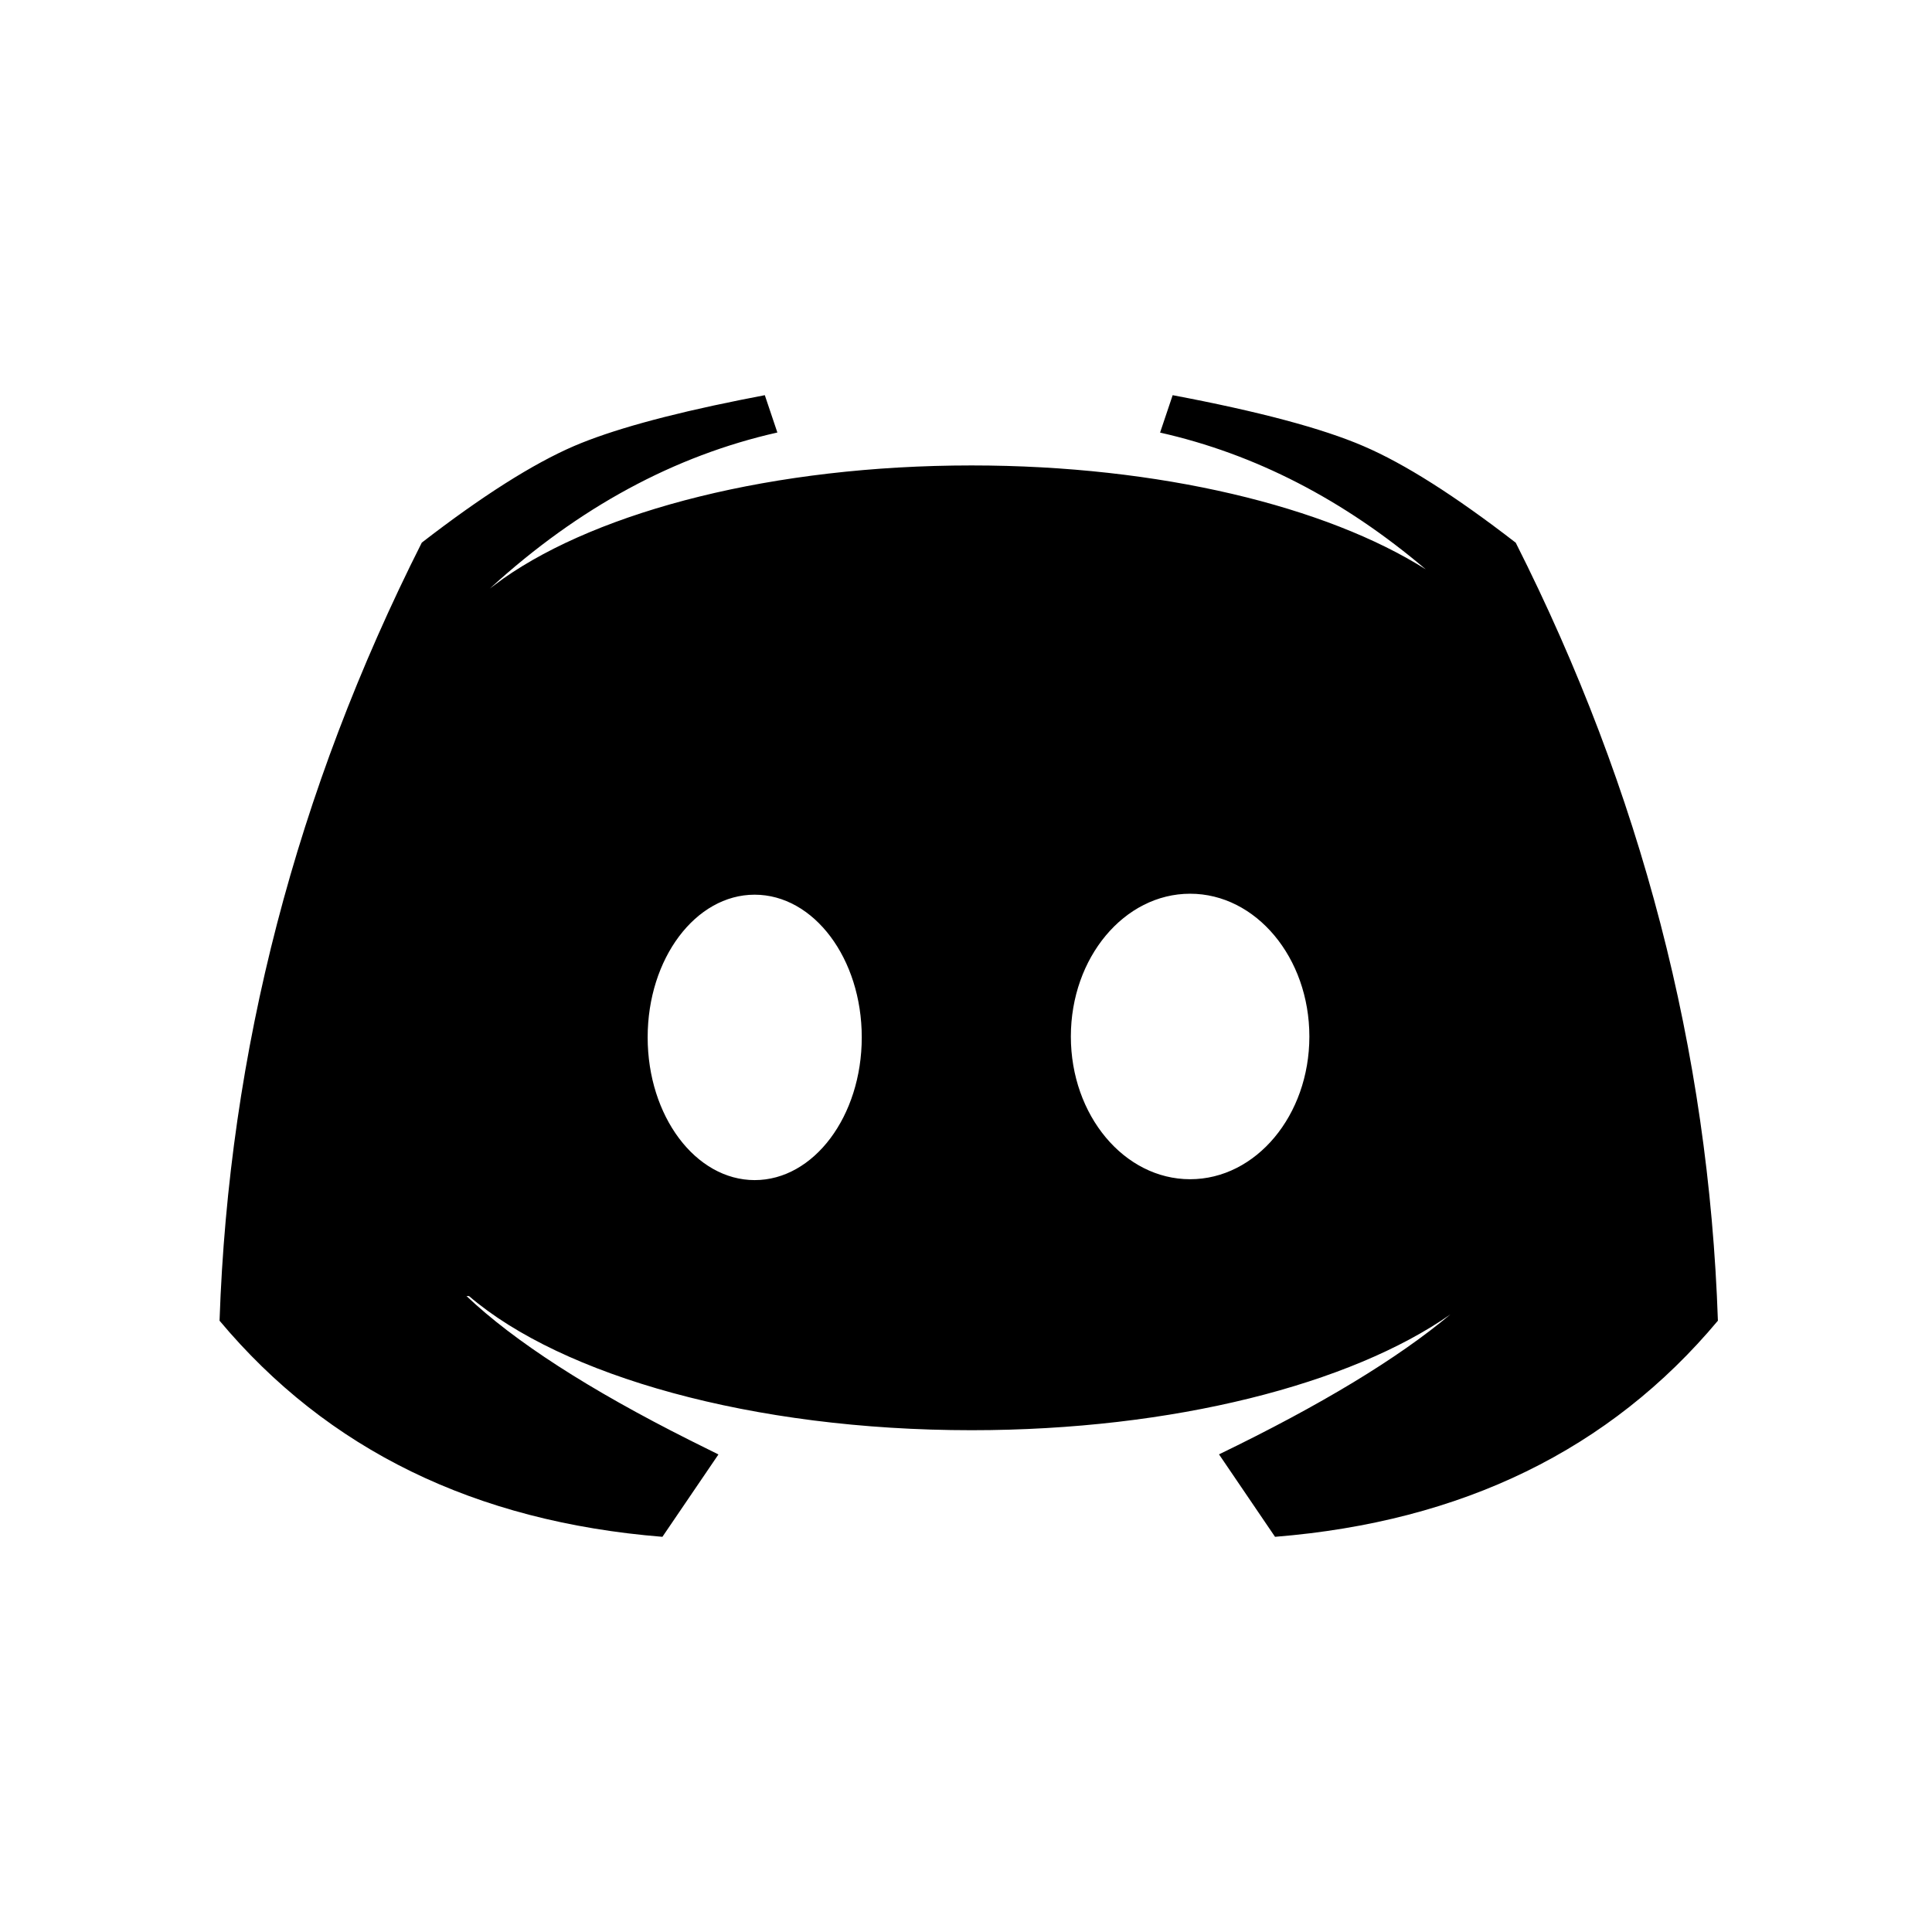 <svg xmlns="http://www.w3.org/2000/svg" width="22" height="22" viewBox="0 0 22 22">
    <g fill="none" fill-rule="evenodd">
        <g fill="#000">
            <g>
                <path d="M13.353 4.5c.98.185 1.705.378 2.173.58.467.2 1.045.567 1.734 1.1 1.43 2.834 2.198 5.787 2.302 8.859-1.229 1.469-2.91 2.289-5.043 2.461l-.638-.939c1.158-.56 2.036-1.092 2.634-1.593-1.131.791-3.15 1.318-5.452 1.318-2.5 0-4.664-.621-5.722-1.527l-.029-.001c.543.515 1.392 1.064 2.547 1.644l.322.16-.638.938c-2.133-.172-3.814-.992-5.043-2.461.105-3.072.872-6.025 2.303-8.86.688-.532 1.266-.898 1.734-1.1.42-.18 1.05-.355 1.886-.523l.286-.056.143.425c-1.171.264-2.259.852-3.262 1.766l-.014.012.154-.114C6.833 5.815 8.81 5.3 11.063 5.3c2.149 0 4.044.47 5.172 1.183-.937-.795-1.945-1.314-3.025-1.557l.143-.425zm-4.76 5.688c-.672 0-1.218.727-1.218 1.624 0 .898.546 1.626 1.219 1.626s1.219-.728 1.219-1.626c0-.897-.546-1.624-1.22-1.624zm4.959-.011c-.75 0-1.358.728-1.358 1.626 0 .898.608 1.625 1.358 1.625.75 0 1.358-.727 1.358-1.625s-.608-1.626-1.358-1.626z" transform="translate(-213 -116) translate(213 116)"/>
            </g>
        </g>
    </g>
</svg>

